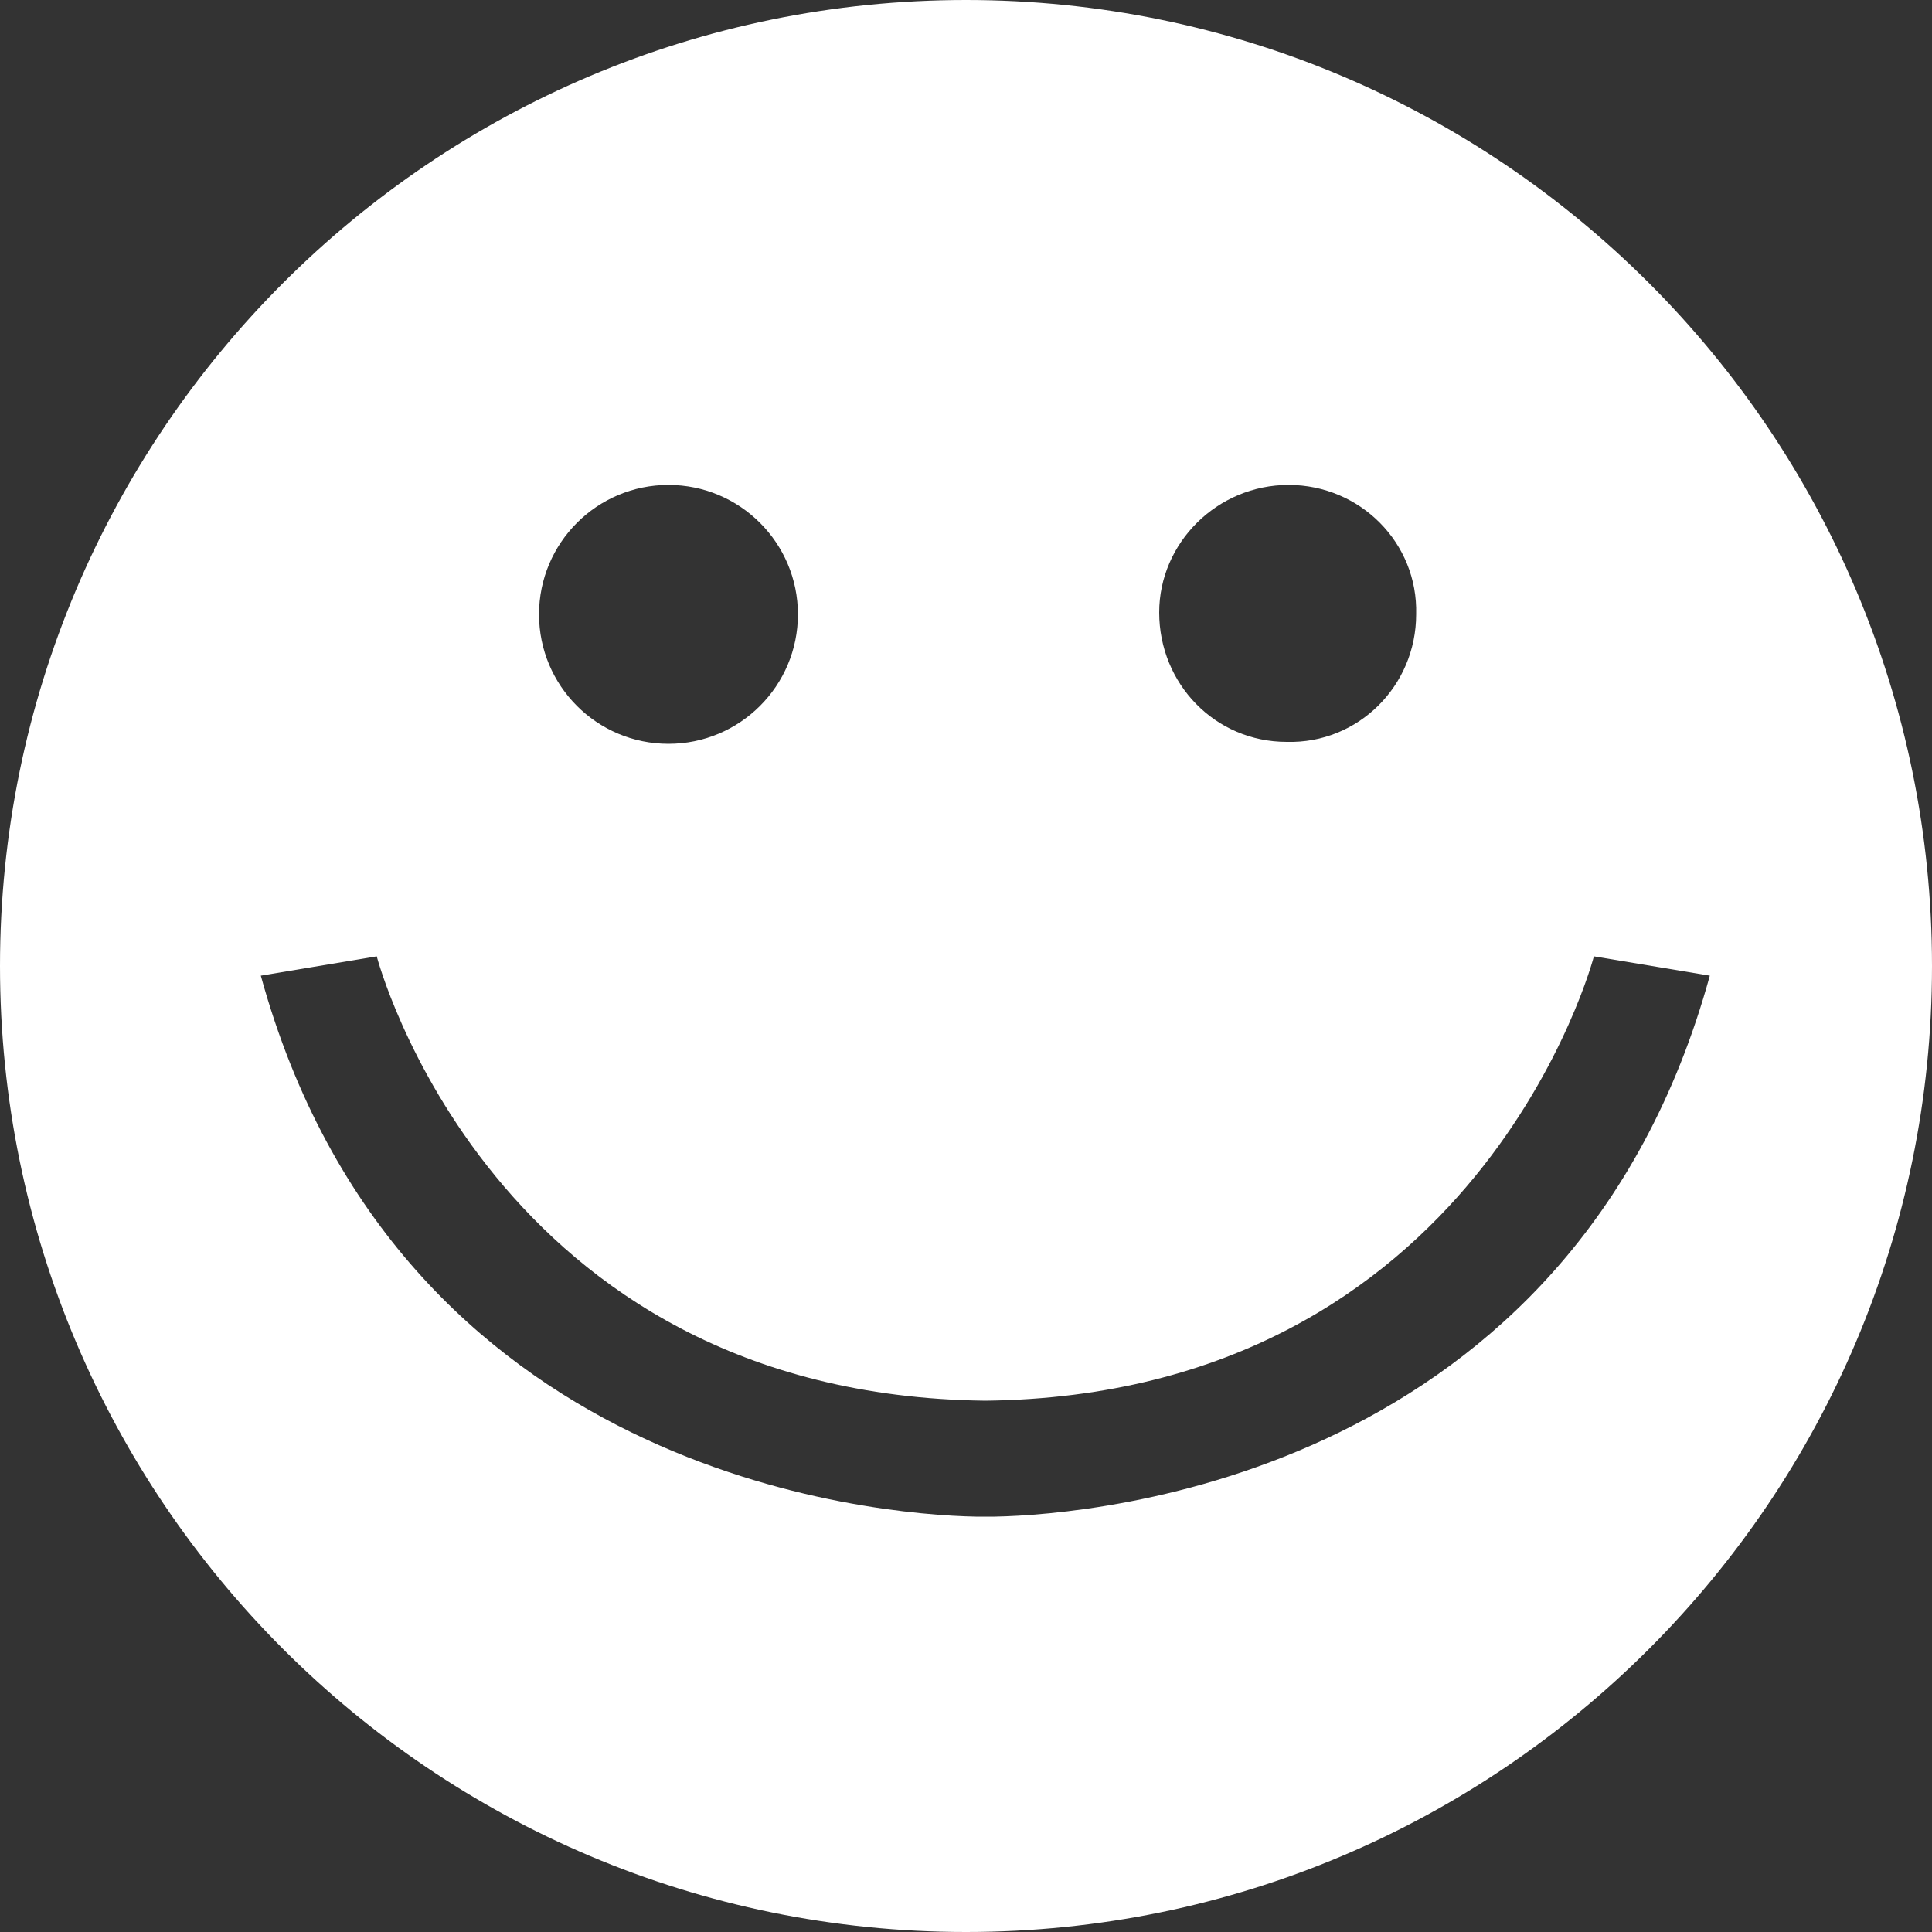 <?xml version="1.0" encoding="utf-8"?>
<!-- Generator: Adobe Illustrator 25.1.0, SVG Export Plug-In . SVG Version: 6.00 Build 0)  -->
<svg version="1.1" id="Calque_1" xmlns="http://www.w3.org/2000/svg" xmlns:xlink="http://www.w3.org/1999/xlink" x="0px" y="0px"
	 viewBox="0 0 100 100" style="enable-background:new 0 0 100 100;" xml:space="preserve">
<rect x="0" y="0" width="100" height="100" fill="#333333" stroke="none"/>
<style type="text/css">
	.st0{fill:none;}
	.st1{fill:#FFFFFF;}
</style>
<g id="Calque_2_1_">
	<g id="bg">
		<rect class="st0" width="100" height="100"/>
	</g>
	<g id="satisfaction">
		<path class="st1" d="M50,0C22.4,0,0,22.4,0,50s22.4,50,50,50s50-22.4,50-50S77.6,0,50,0z M66.7,25.1c3.7,0,6.7,3,6.6,6.7
			c0,3.7-3,6.7-6.7,6.6c-3.7,0-6.6-3-6.6-6.7C60,28.1,63,25.1,66.7,25.1L66.7,25.1z M34.6,25.1c3.7,0,6.7,3,6.7,6.7s-3,6.7-6.7,6.7
			s-6.7-3-6.7-6.7S30.9,25.1,34.6,25.1L34.6,25.1z M51.5,78.5h-1c-5.3-0.1-29.9-2.2-37-28l6-1c0,0,5.9,22.7,31.5,23
			c25.6-0.3,31.5-23,31.5-23l6,1C81.4,76.3,56.8,78.4,51.5,78.5z"/>
		<path class="st1" d="M51.5,78.5L51.5,78.5z"/>
		<path class="st1" d="M50.9,78.5L50.9,78.5z"/>
	</g>
</g>
</svg>
